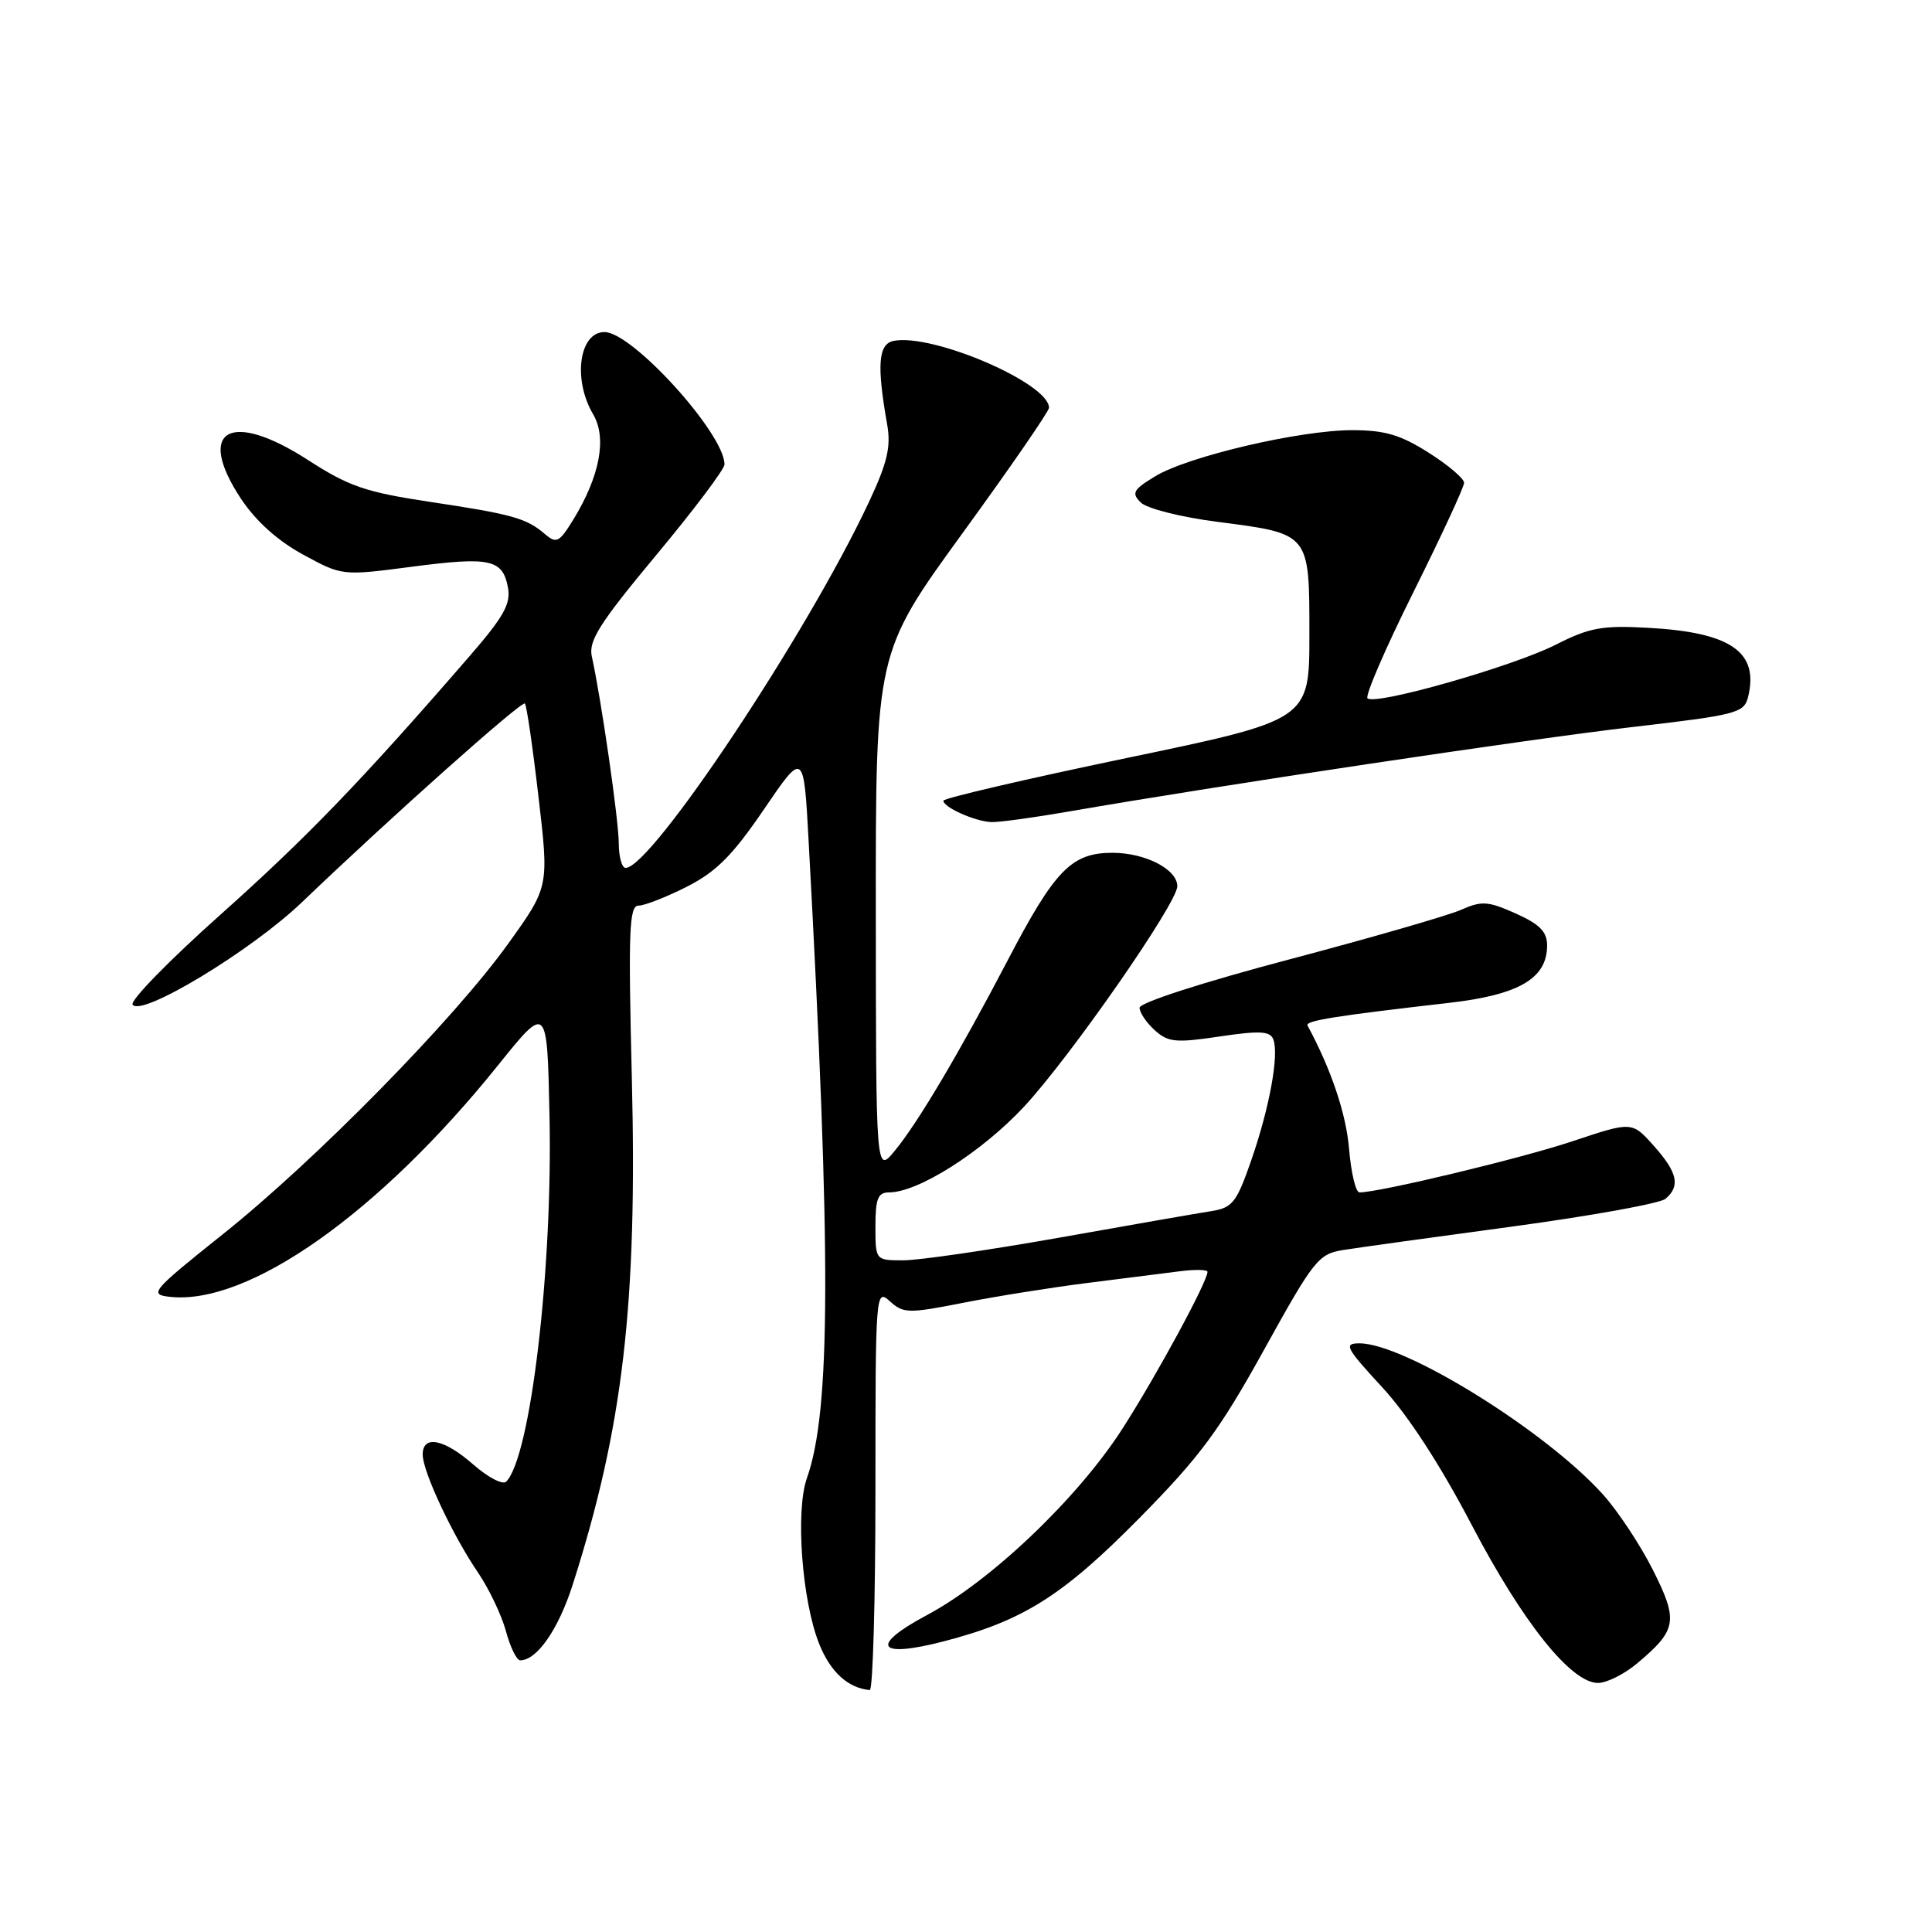 <?xml version="1.0" encoding="UTF-8" standalone="no"?>
<!DOCTYPE svg PUBLIC "-//W3C//DTD SVG 1.1//EN" "http://www.w3.org/Graphics/SVG/1.1/DTD/svg11.dtd" >
<svg xmlns="http://www.w3.org/2000/svg" xmlns:xlink="http://www.w3.org/1999/xlink" version="1.1" viewBox="0 0 256 256">
 <g >
 <path fill="currentColor"
d=" M 116.00 197.35 C 116.00 171.13 116.03 170.72 117.92 172.43 C 119.71 174.05 120.36 174.06 127.67 172.62 C 131.98 171.77 139.32 170.60 144.00 170.01 C 148.68 169.42 154.19 168.72 156.25 168.46 C 158.31 168.19 160.00 168.22 160.00 168.52 C 160.00 169.81 153.32 182.15 148.76 189.26 C 142.87 198.46 131.32 209.49 122.82 214.01 C 115.16 218.10 116.23 219.77 125.04 217.49 C 135.58 214.76 140.81 211.46 151.00 201.13 C 159.02 193.00 161.59 189.52 167.50 178.84 C 174.10 166.91 174.70 166.15 178.00 165.63 C 179.93 165.32 190.02 163.92 200.42 162.52 C 210.83 161.11 219.94 159.46 220.67 158.86 C 222.69 157.18 222.29 155.35 219.12 151.81 C 216.24 148.59 216.24 148.59 208.37 151.22 C 201.58 153.49 182.79 158.00 180.14 158.00 C 179.64 158.00 179.03 155.41 178.76 152.25 C 178.38 147.61 176.39 141.69 173.25 135.88 C 172.92 135.25 177.03 134.60 191.97 132.89 C 201.27 131.83 205.00 129.65 205.00 125.28 C 205.00 123.46 204.03 122.47 200.84 121.04 C 197.17 119.40 196.33 119.34 193.59 120.56 C 191.89 121.31 181.61 124.28 170.75 127.15 C 159.41 130.15 151.00 132.86 151.00 133.53 C 151.00 134.17 151.90 135.51 153.01 136.51 C 154.78 138.11 155.79 138.21 161.61 137.34 C 166.92 136.55 168.30 136.62 168.72 137.72 C 169.50 139.76 168.23 146.73 165.80 153.74 C 163.87 159.31 163.31 160.03 160.57 160.47 C 158.88 160.73 149.83 162.31 140.45 163.98 C 131.08 165.64 121.74 167.00 119.70 167.00 C 116.00 167.00 116.00 167.00 116.00 162.50 C 116.00 158.83 116.33 158.00 117.80 158.00 C 121.67 158.00 130.10 152.64 135.69 146.64 C 141.83 140.04 156.00 119.66 156.00 117.43 C 156.00 115.19 151.76 113.00 147.41 113.00 C 141.99 113.00 139.79 115.26 133.57 127.16 C 127.17 139.41 121.62 148.79 118.55 152.50 C 116.07 155.50 116.07 155.50 116.05 121.00 C 116.03 86.50 116.03 86.50 127.51 70.69 C 133.83 62.00 139.00 54.50 139.00 54.03 C 139.00 50.78 123.59 44.15 118.41 45.17 C 116.38 45.57 116.16 48.36 117.55 56.22 C 118.08 59.19 117.59 61.29 115.14 66.52 C 107.00 83.91 86.32 115.00 82.90 115.00 C 82.40 115.00 82.00 113.54 81.99 111.75 C 81.99 108.71 79.66 92.60 78.42 86.99 C 77.96 84.92 79.43 82.59 86.93 73.58 C 91.92 67.59 96.00 62.17 96.00 61.54 C 96.00 57.47 83.79 44.00 80.10 44.00 C 76.74 44.00 75.87 50.27 78.59 54.89 C 80.45 58.02 79.48 63.12 75.96 68.86 C 74.10 71.88 73.73 72.07 72.20 70.76 C 69.75 68.66 67.87 68.13 56.91 66.49 C 48.44 65.21 46.22 64.45 40.82 60.96 C 30.48 54.28 25.88 56.94 31.94 66.10 C 33.90 69.05 36.80 71.66 40.15 73.48 C 45.33 76.30 45.33 76.30 54.47 75.11 C 64.92 73.74 66.59 74.09 67.30 77.81 C 67.72 79.99 66.78 81.69 62.18 86.99 C 47.95 103.42 40.63 111.01 29.23 121.18 C 22.48 127.20 17.23 132.57 17.57 133.11 C 18.64 134.84 33.26 126.01 40.00 119.56 C 51.84 108.22 69.14 92.81 69.55 93.22 C 69.78 93.44 70.59 99.00 71.35 105.56 C 72.75 117.50 72.75 117.50 67.37 125.00 C 60.20 135.02 41.83 153.73 29.53 163.54 C 20.12 171.05 19.72 171.52 22.45 171.83 C 32.85 173.03 50.24 160.77 66.02 141.12 C 72.50 133.06 72.50 133.06 72.81 147.78 C 73.25 168.15 70.30 193.09 67.07 196.33 C 66.62 196.78 64.67 195.77 62.74 194.08 C 58.84 190.65 55.99 190.09 56.01 192.75 C 56.02 195.02 59.97 203.43 63.35 208.39 C 64.80 210.53 66.46 214.01 67.04 216.14 C 67.61 218.26 68.46 220.00 68.93 220.00 C 71.15 220.00 73.99 215.90 75.88 210.00 C 82.57 189.07 84.46 172.82 83.72 142.75 C 83.24 123.27 83.37 120.00 84.61 120.00 C 85.41 120.00 88.29 118.87 91.00 117.50 C 94.90 115.52 97.06 113.36 101.22 107.25 C 106.50 99.50 106.50 99.50 107.15 111.50 C 110.15 166.48 110.09 186.92 106.92 195.86 C 105.38 200.21 106.26 212.12 108.55 217.83 C 110.04 221.56 112.38 223.69 115.25 223.94 C 115.66 223.97 116.00 212.01 116.00 197.35 Z  M 216.95 220.39 C 222.22 215.96 222.41 214.76 219.00 207.99 C 217.32 204.66 214.34 200.17 212.38 198.00 C 204.76 189.56 186.12 178.00 180.14 178.00 C 178.01 178.00 178.30 178.56 183.14 183.81 C 186.56 187.51 190.86 194.13 195.00 202.05 C 201.78 215.00 208.17 223.00 211.75 223.00 C 212.90 223.00 215.24 221.83 216.95 220.39 Z  M 141.86 107.49 C 161.19 104.13 202.56 97.93 216.35 96.33 C 230.06 94.74 231.09 94.48 231.62 92.39 C 233.12 86.40 229.37 83.79 218.42 83.19 C 212.29 82.85 210.63 83.15 206.14 85.43 C 200.43 88.32 182.19 93.52 181.20 92.53 C 180.86 92.19 183.60 85.85 187.29 78.45 C 190.98 71.04 194.00 64.53 194.00 63.97 C 194.00 63.41 191.89 61.62 189.30 59.98 C 185.58 57.62 183.49 57.00 179.18 57.00 C 172.23 57.00 157.41 60.47 153.07 63.11 C 150.15 64.88 149.90 65.33 151.15 66.58 C 151.95 67.38 156.45 68.52 161.28 69.14 C 173.63 70.74 173.50 70.57 173.50 84.12 C 173.50 95.40 173.50 95.40 149.25 100.45 C 135.92 103.23 125.01 105.77 125.00 106.10 C 125.00 106.97 129.21 108.85 131.36 108.93 C 132.38 108.97 137.10 108.32 141.86 107.49 Z "/>
</g>
</svg>